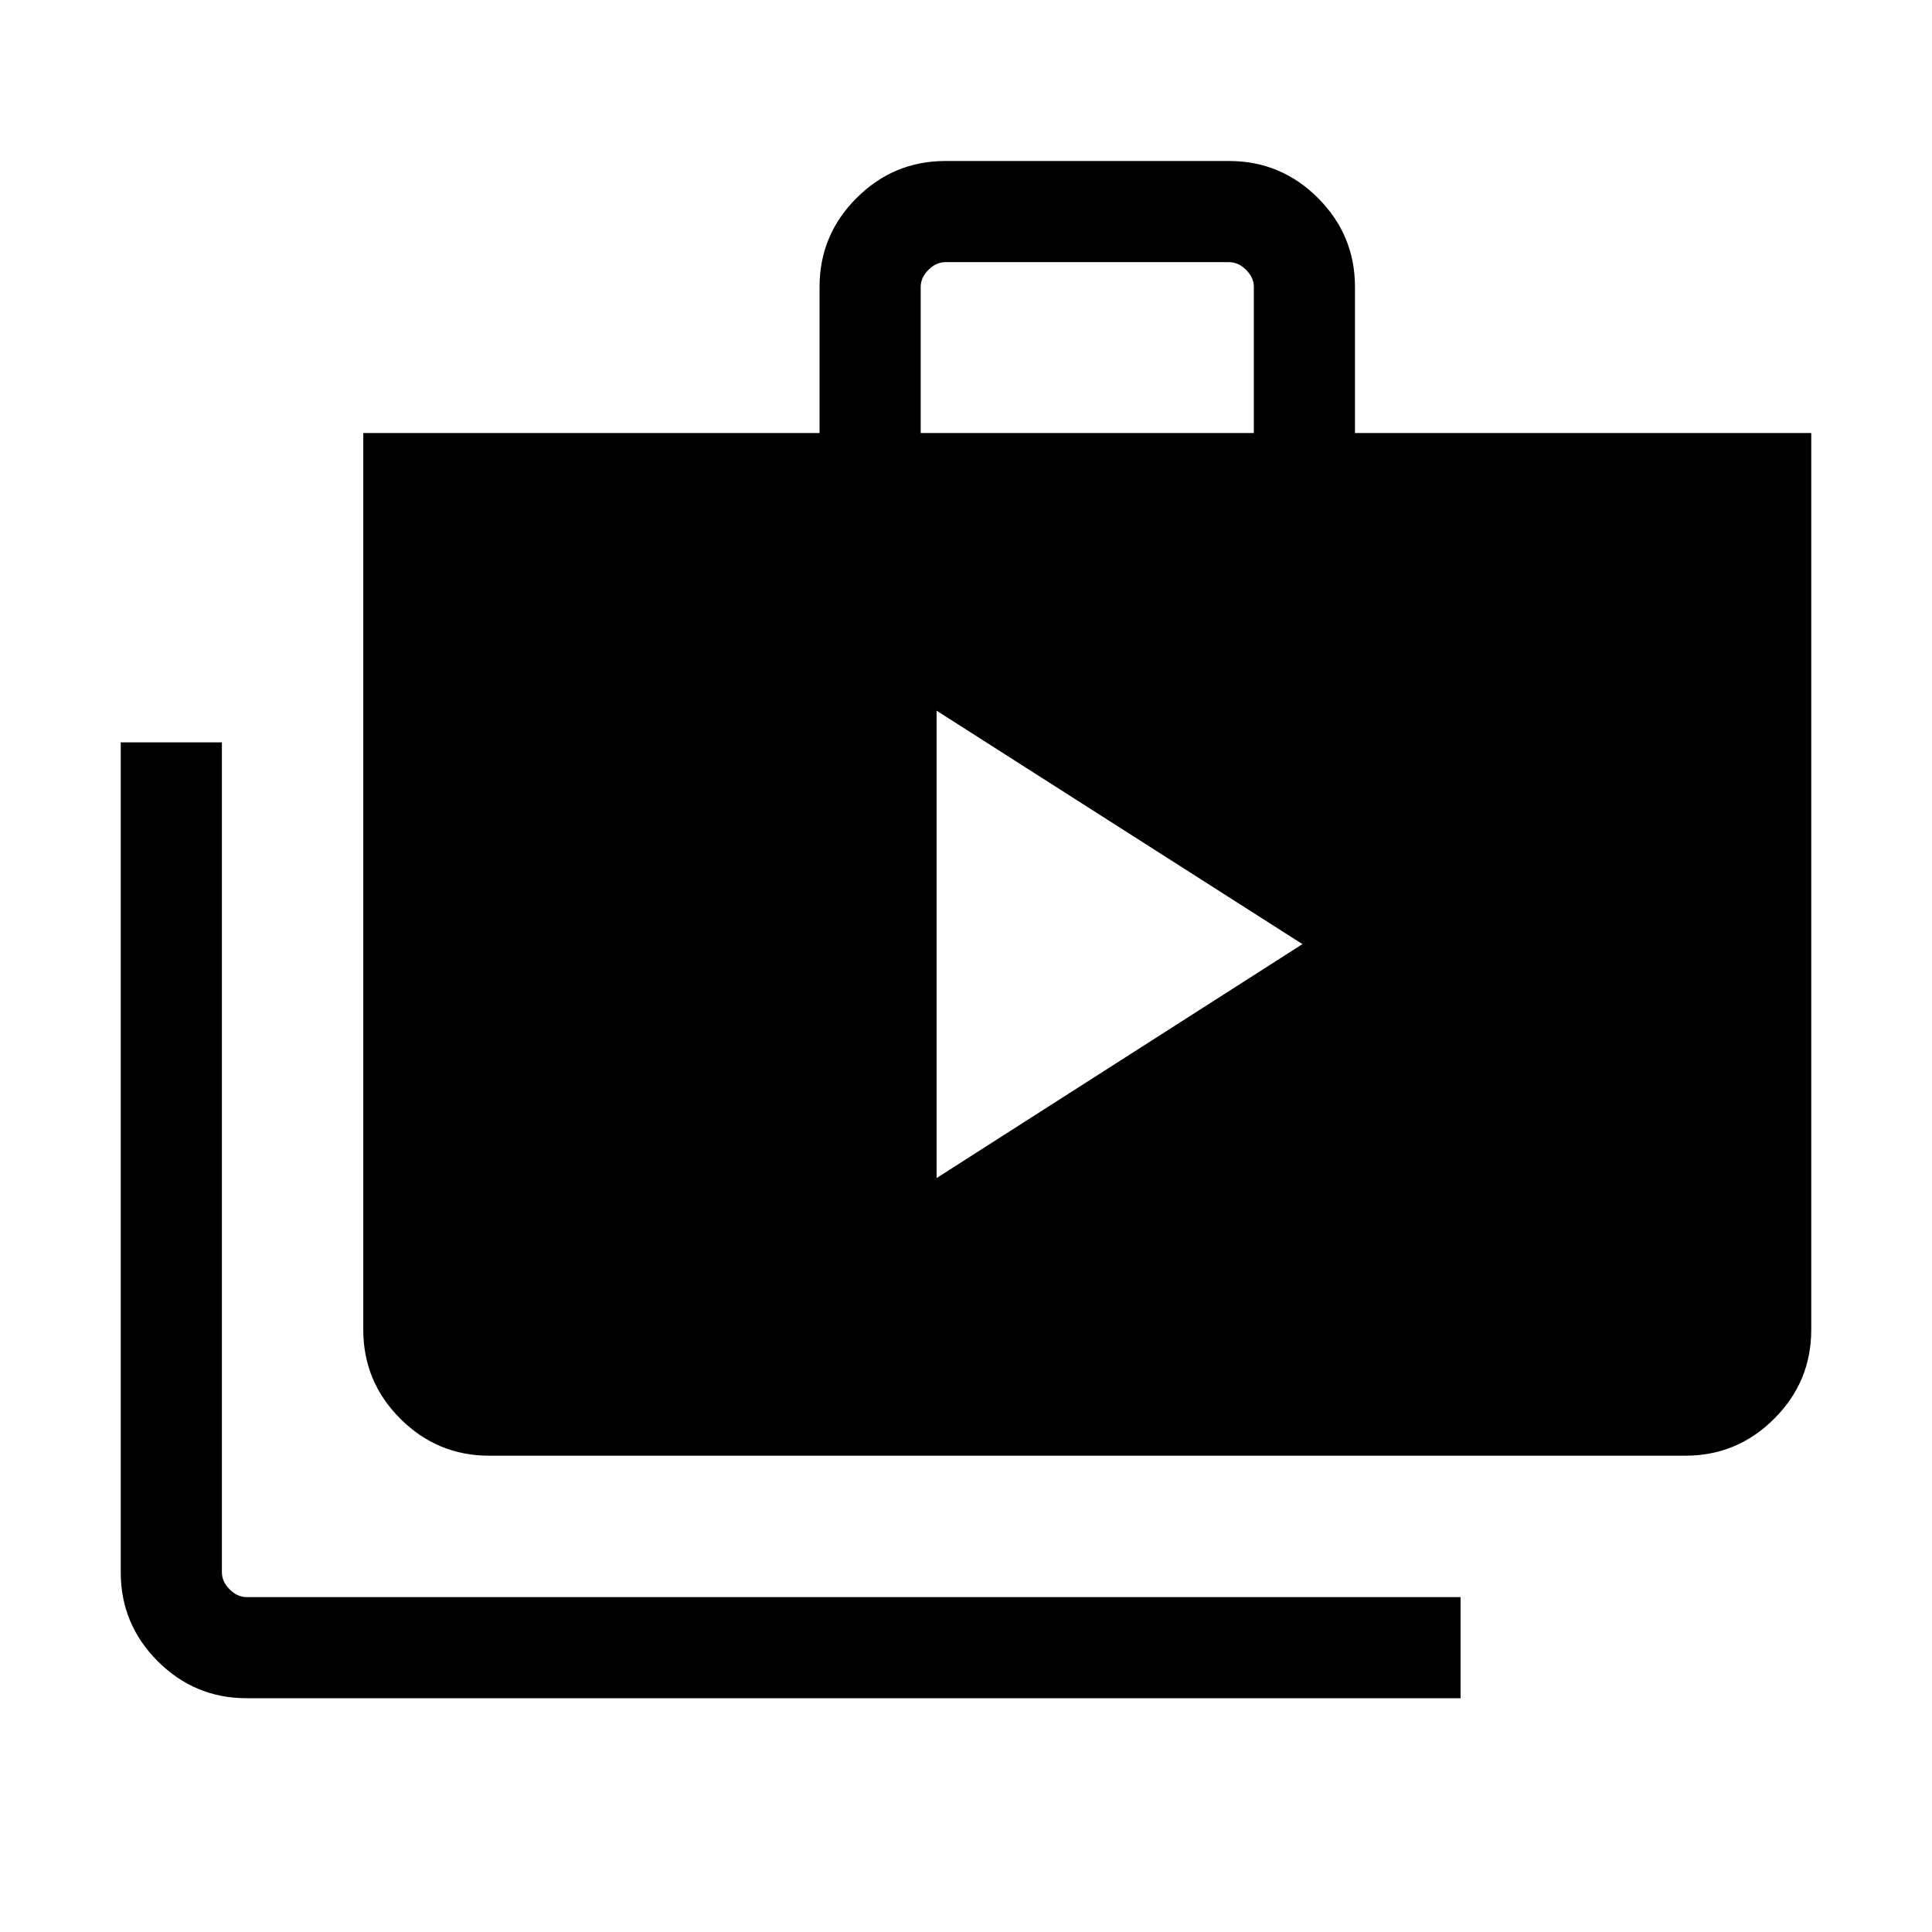 <svg xmlns="http://www.w3.org/2000/svg" height="40" viewBox="0 -960 960 960" width="40"><path d="m465.38-374.62 181.8-116.25-181.8-116v232.25ZM122.56-116.16q-25.78 0-44.17-18.38Q60-152.93 60-178.72v-412.41h50.26v412.41q0 4.62 3.84 8.46 3.85 3.85 8.46 3.85h603.18v50.25H122.56Zm120.52-120.51q-25.79 0-44.18-18.39-18.39-18.38-18.39-44.17v-445.59h226.72v-72.61q0-25.79 18.39-44.18T469.79-880h140.93q25.78 0 44.17 18.39t18.39 44.18v72.61H900v445.59q0 25.79-18.39 44.17-18.39 18.39-44.17 18.39H243.08Zm214.41-508.15h165.54v-72.61q0-4.62-3.85-8.47-3.85-3.84-8.46-3.84H469.79q-4.61 0-8.46 3.84-3.84 3.85-3.84 8.47v72.61Z"/></svg>